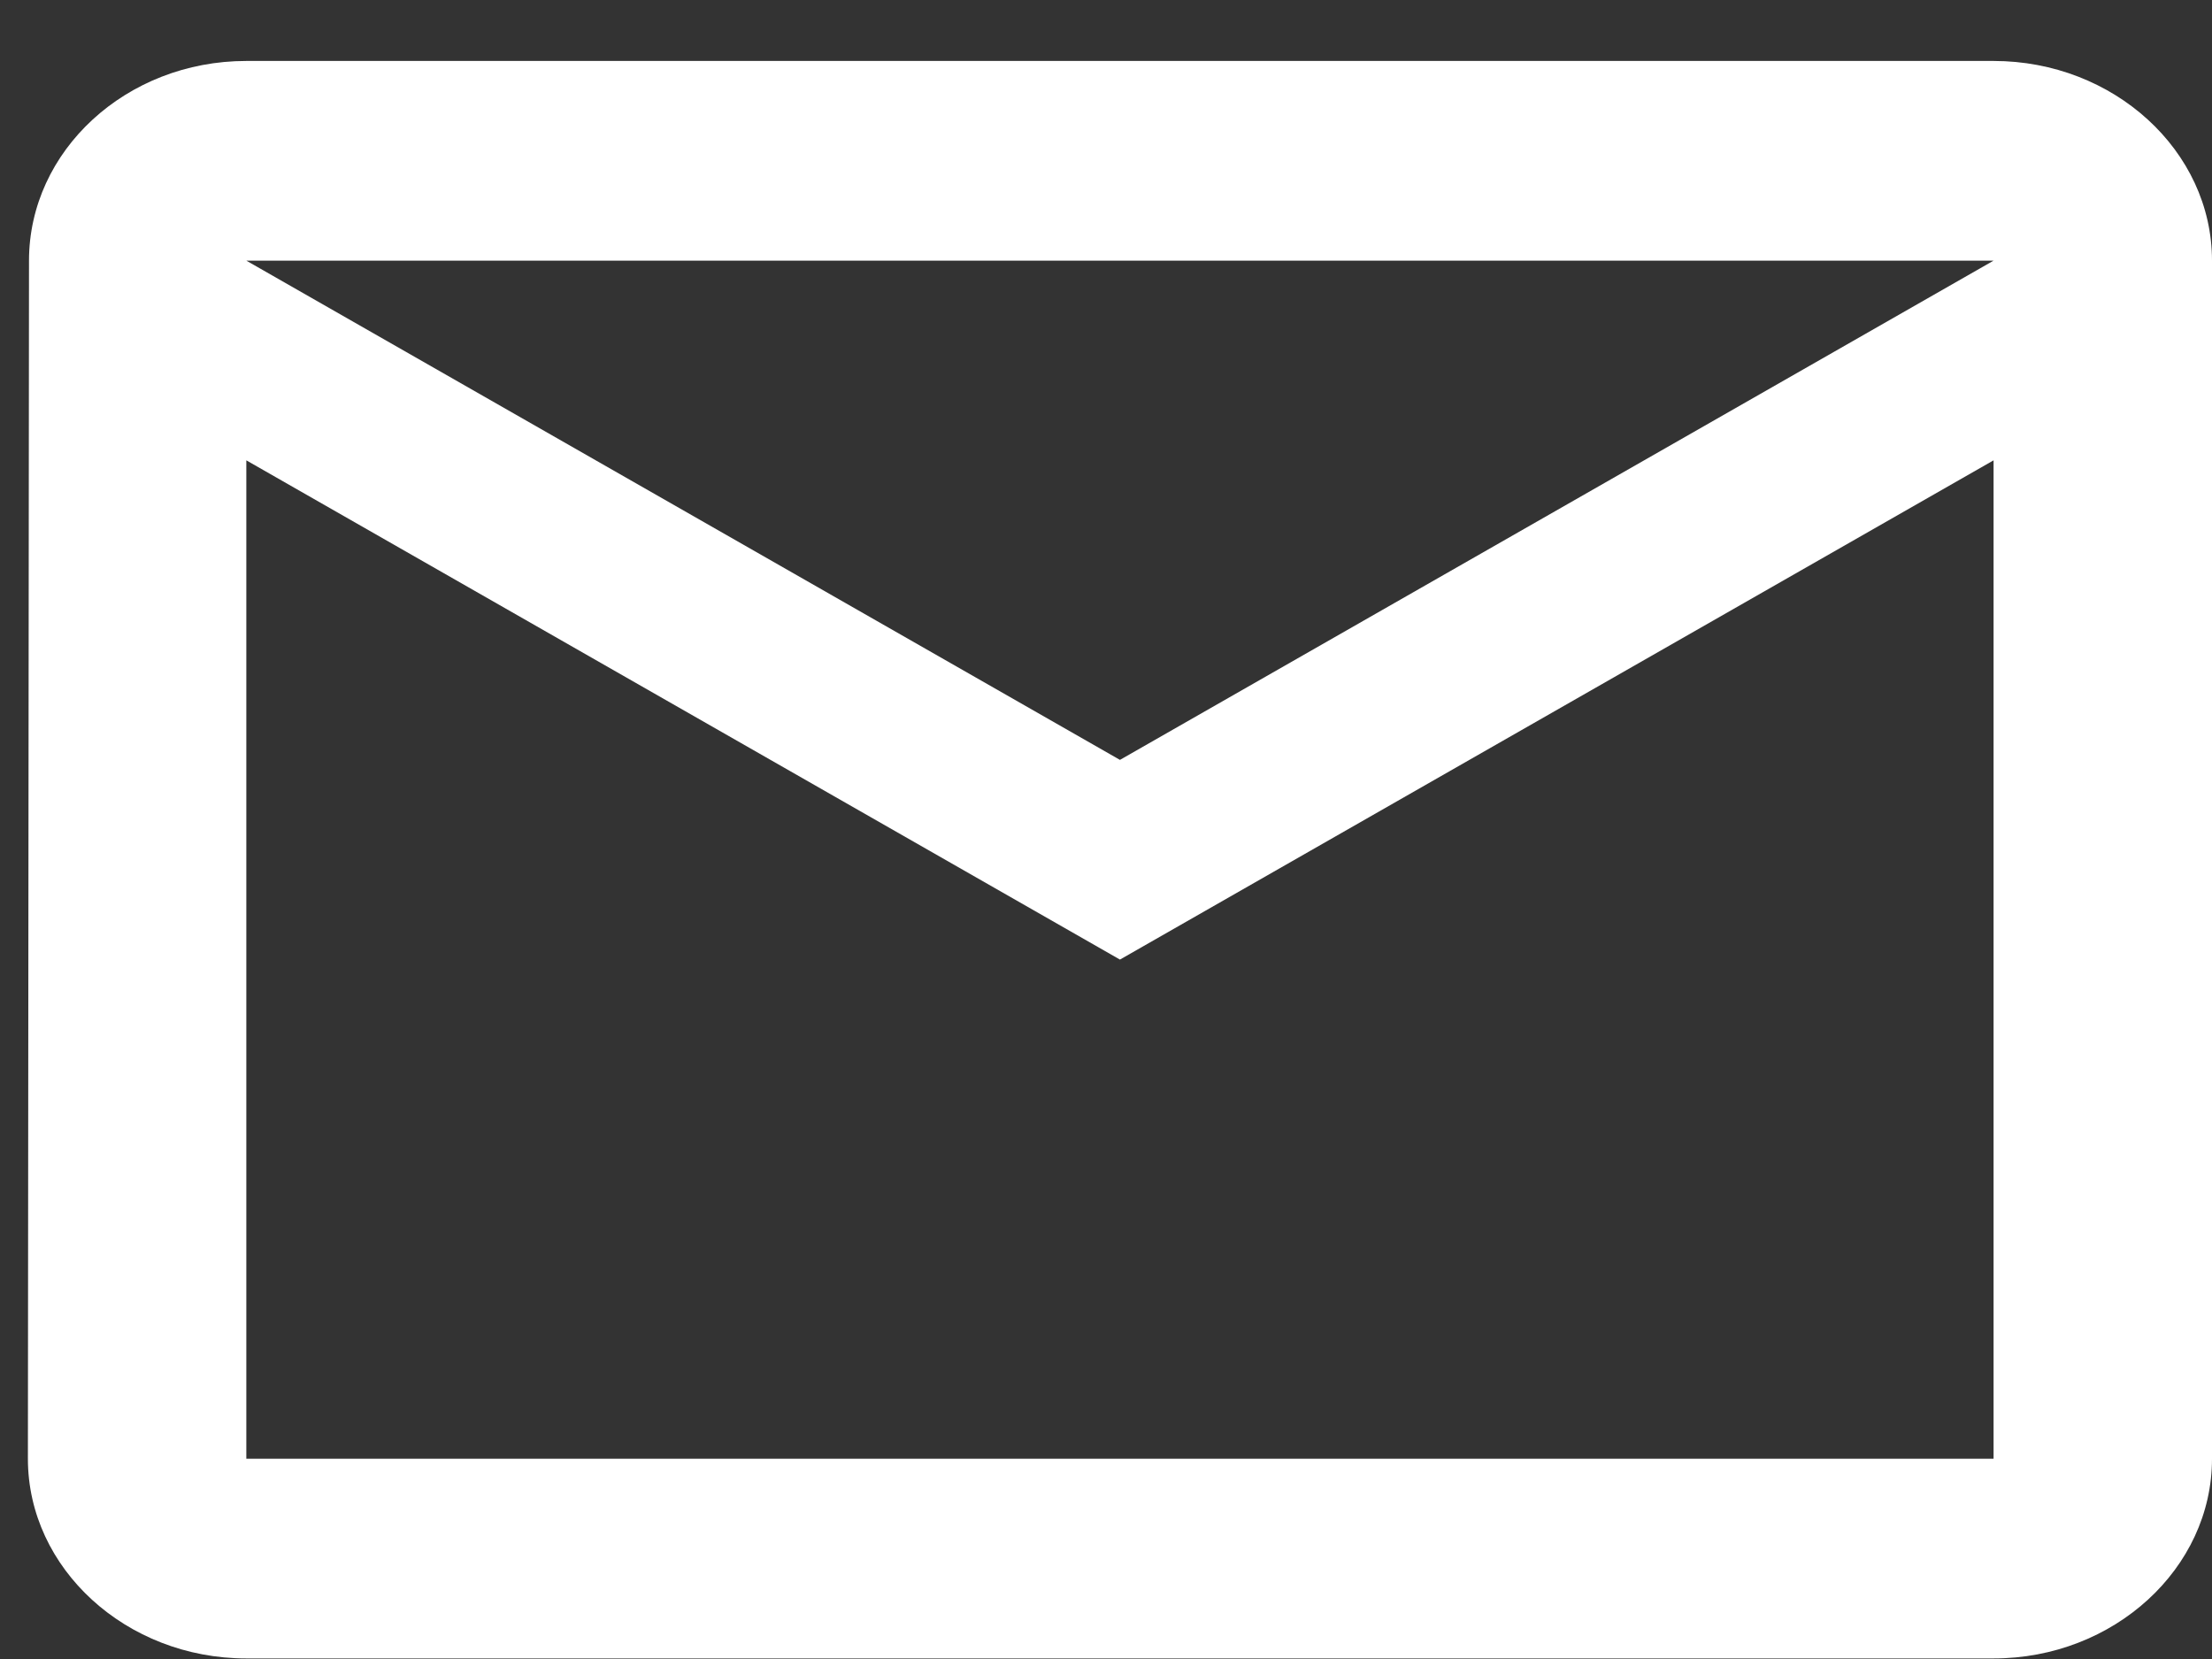<svg width="36" height="27" viewBox="0 0 36 27" fill="none" xmlns="http://www.w3.org/2000/svg">
<rect x="0" y="0" width="36" height="27" fill="#333333" stroke="none"/>
<path d="M32.445 0.992H4.009C2.054 0.992 0.472 2.454 0.472 4.242L0.454 23.741C0.454 25.529 2.054 26.991 4.009 26.991H32.445C34.4 26.991 36 25.529 36 23.741V4.242C36 2.454 34.4 0.992 32.445 0.992ZM32.445 23.741H4.009V7.492L18.227 15.617L32.445 7.492V23.741ZM18.227 12.367L4.009 4.242H32.445L18.227 12.367Z" fill="white"/>
</svg>
